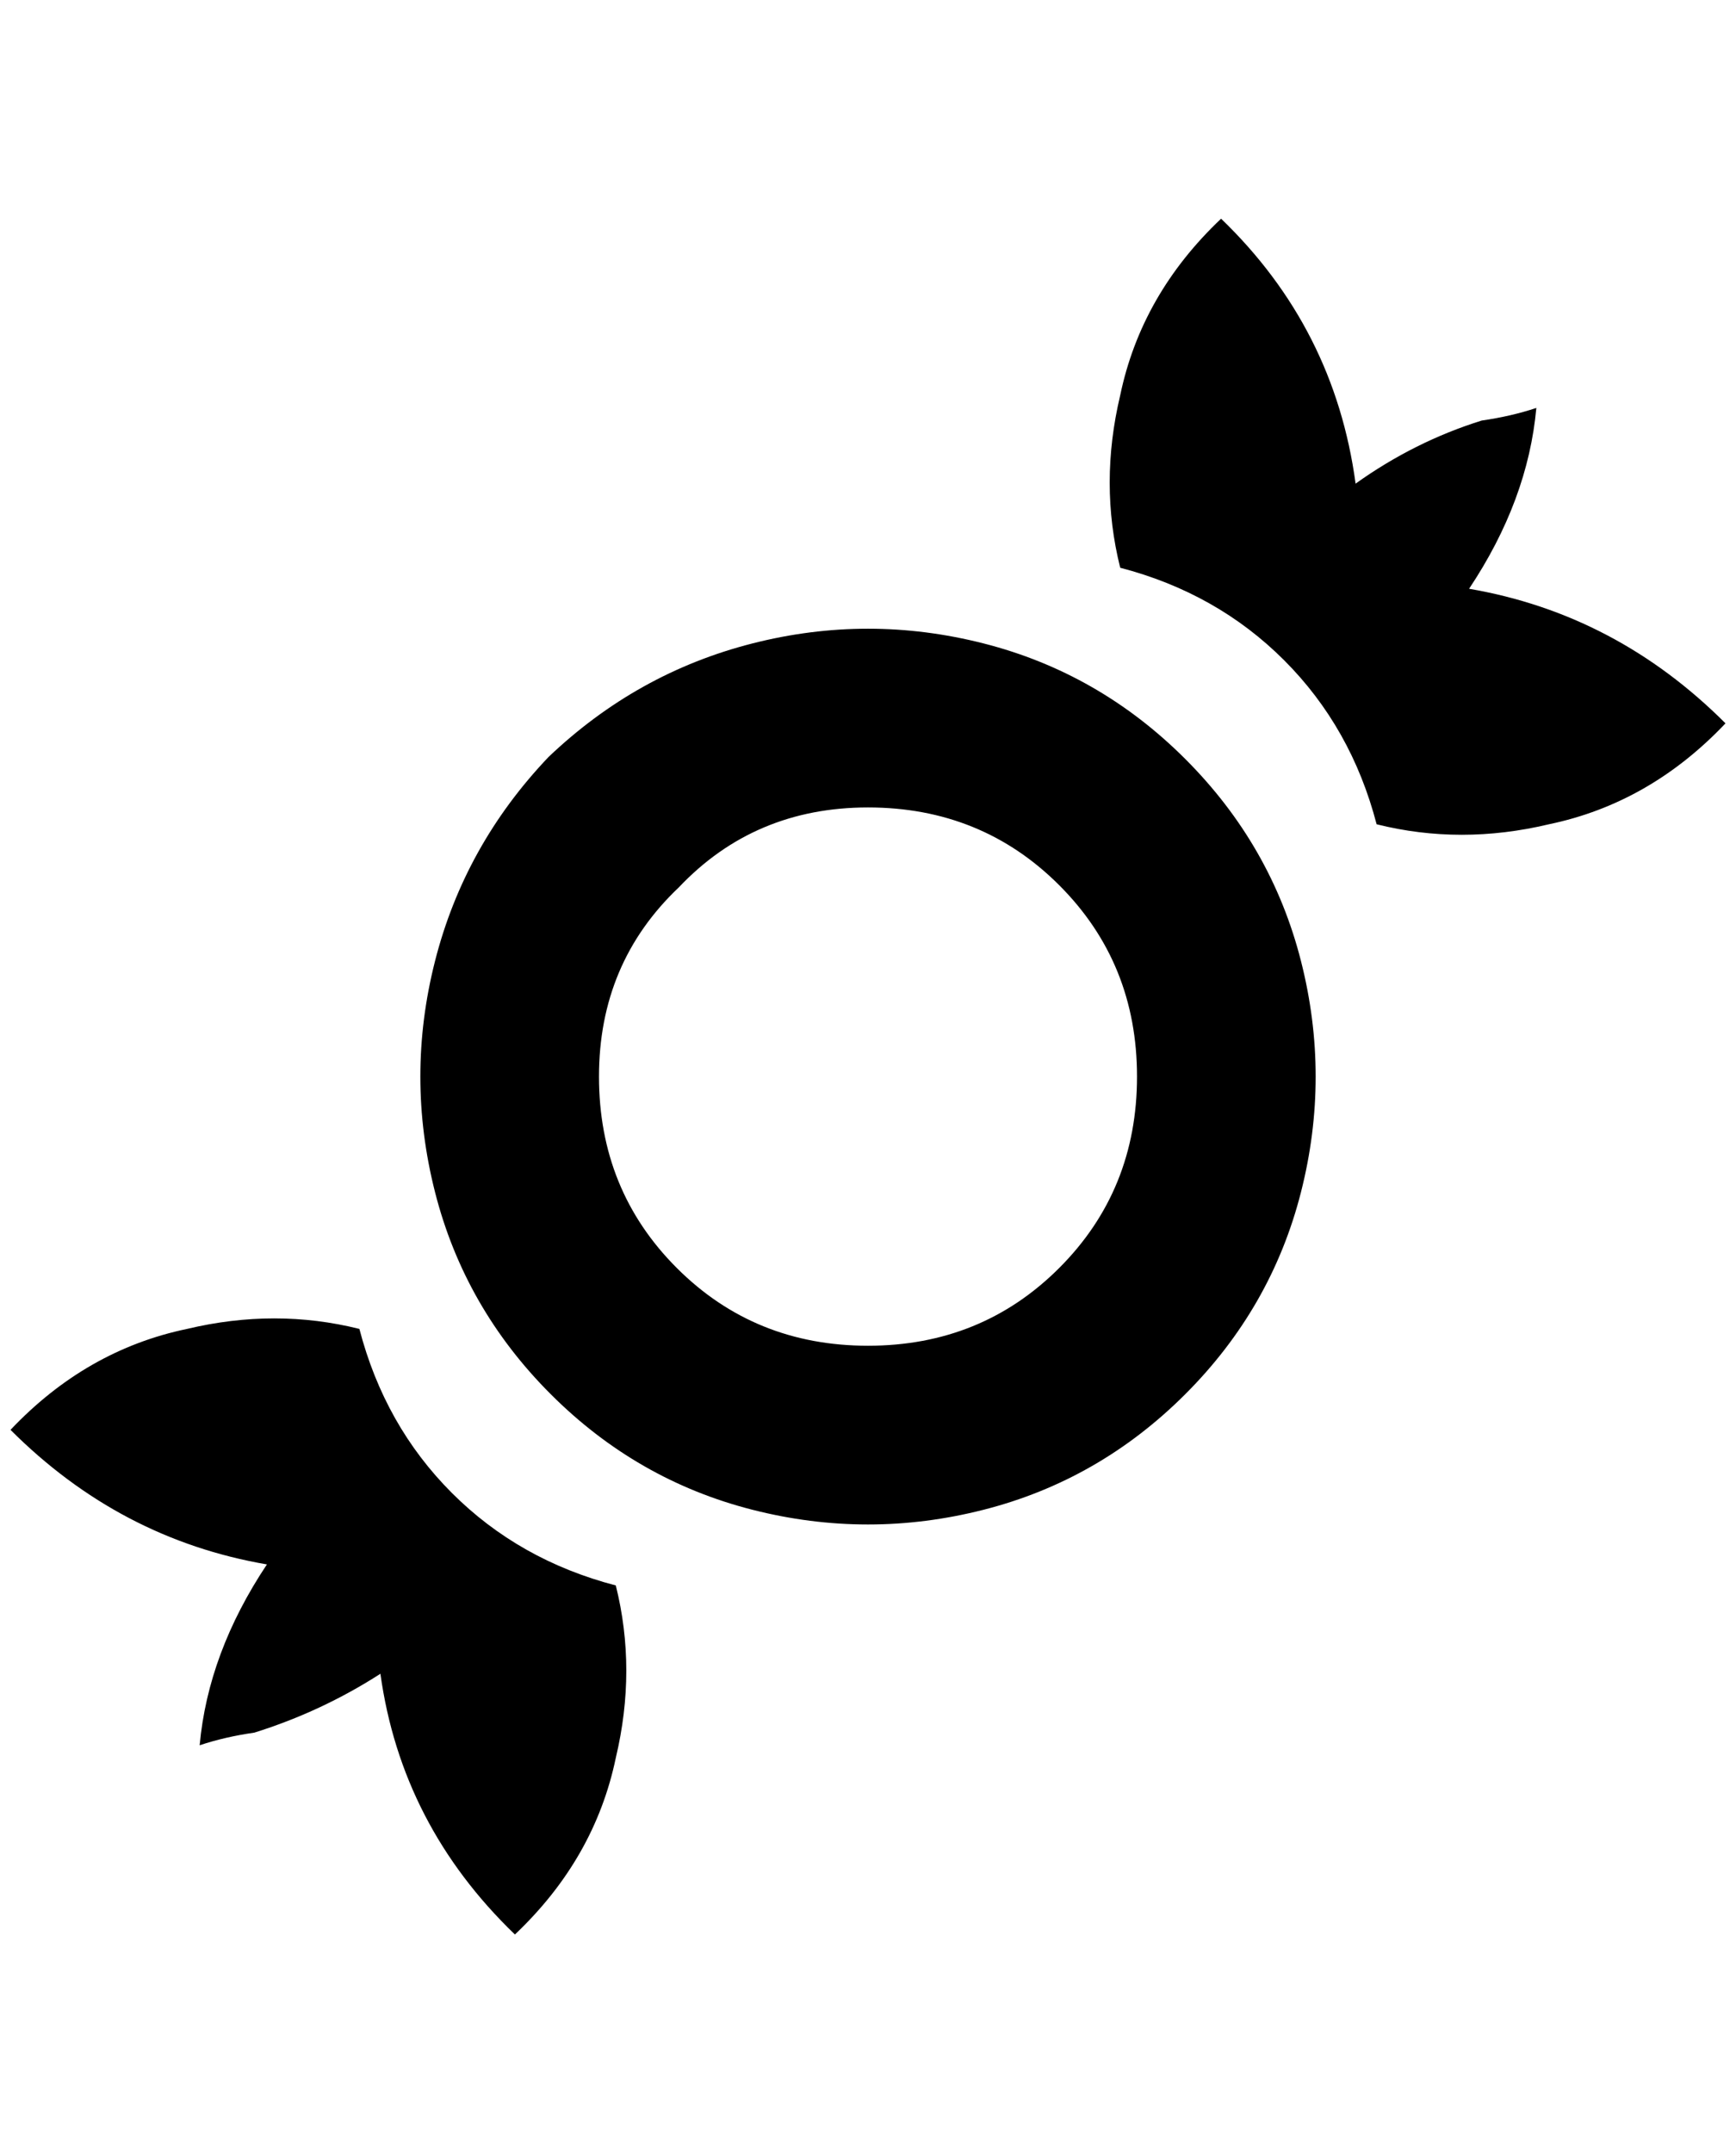 <?xml version="1.0" standalone="no"?>
<!DOCTYPE svg PUBLIC "-//W3C//DTD SVG 1.1//EN" "http://www.w3.org/Graphics/SVG/1.1/DTD/svg11.dtd" >
<svg xmlns="http://www.w3.org/2000/svg" xmlns:xlink="http://www.w3.org/1999/xlink" version="1.1" viewBox="-10 0 1652 2048">
   <path fill="currentColor"
d="M636 844q72 -76 180 -76t182 74t74 182t-74 182t-182 74t-182 -74t-74 -182t76 -180zM512 720q-80 84 -108 194t0 220t110 192t192 110t220 0t192 -110t110 -192t0 -220t-110 -192t-192 -110t-220 0t-194 108zM1452 388q-24 8 -52 12q-64 20 -120 60q-20 -148 -128 -252
q-76 72 -96 168q-20 84 0 164q92 24 156 88t88 156q80 20 164 0q96 -20 168 -96q-104 -104 -244 -128q56 -84 64 -172zM180 1660q24 -8 52 -12q64 -20 120 -56q20 144 128 248q76 -72 96 -168q20 -84 0 -164q-92 -24 -156 -88t-88 -156q-80 -20 -164 0q-96 20 -168 96
q104 104 244 128q-56 84 -64 172z" />
</svg>
